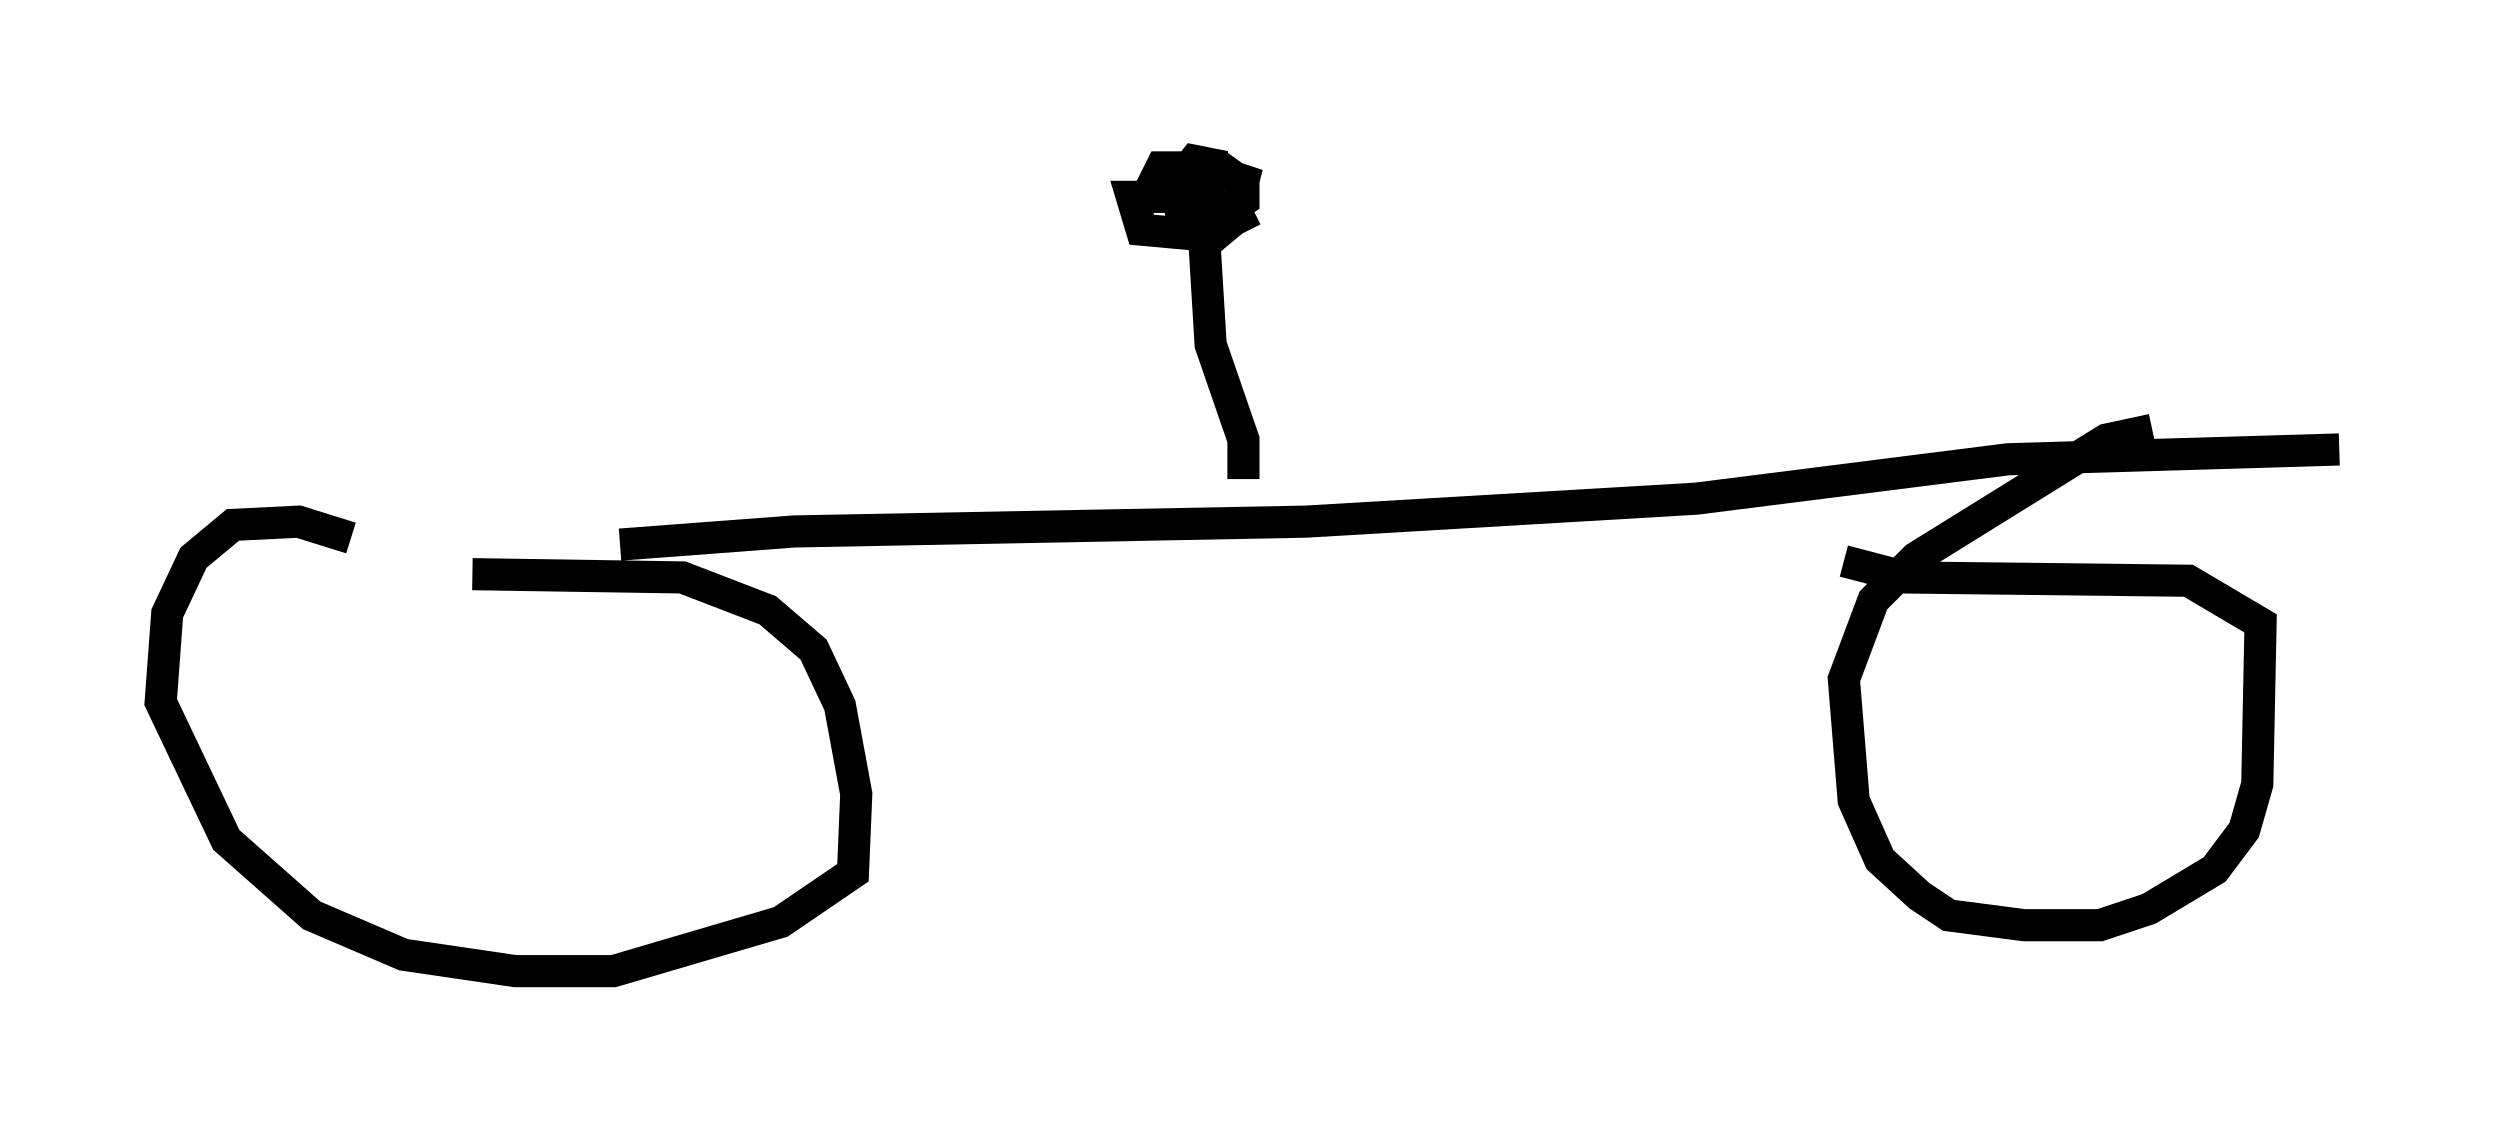 <?xml version="1.0" encoding="utf-8" ?>
<svg baseProfile="full" height="35.215" version="1.1" width="77.784" xmlns="http://www.w3.org/2000/svg" xmlns:ev="http://www.w3.org/2001/xml-events" xmlns:xlink="http://www.w3.org/1999/xlink"><defs /><rect fill="white" height="35.215" width="77.784" x="0" y="0" /><path d="M5.408, 16.842 m13.883, 0.102 l5.41, -0.408 15.925, -0.306 l12.148, -0.715 9.698, -1.225 l10.311, -0.306 m-61.863, 2.756 l-1.633, -0.51 -2.042, 0.102 l-1.225, 1.021 -0.817, 1.735 l-0.204, 2.756 2.042, 4.288 l2.654, 2.348 2.858, 1.225 l3.471, 0.51 3.063, 0.0 l5.206, -1.531 2.246, -1.531 l0.102, -2.45 -0.51, -2.756 l-0.817, -1.735 -1.429, -1.225 l-2.654, -1.021 -6.533, -0.102 m52.267, -4.492 l-1.429, 0.306 -5.921, 3.675 l-1.327, 1.327 -0.919, 2.45 l0.306, 3.777 0.817, 1.838 l1.225, 1.123 0.919, 0.613 l2.348, 0.306 2.348, 0.0 l1.531, -0.51 2.042, -1.225 l0.919, -1.225 0.408, -1.429 l0.102, -5.002 -2.246, -1.327 l-8.779, -0.102 -1.94, -0.51 m-18.681, -2.552 l0.0, -1.225 -1.021, -2.96 l-0.204, -3.369 0.51, -0.408 l-1.633, -0.817 -1.123, 0.0 l0.306, 1.021 2.246, 0.204 l0.613, -0.51 0.306, -1.225 l-1.225, -0.408 -0.408, 0.51 l-0.306, 0.51 0.51, 0.613 l0.51, 0.0 0.919, -0.613 l0.0, -0.51 -0.715, -0.51 l-1.838, 0.0 -0.306, 0.613 l0.715, 0.408 1.021, -0.102 l0.102, -1.021 -0.51, -0.102 l-0.408, 0.51 0.0, 1.123 l1.225, 0.408 1.021, -0.51 " fill="none" stroke="black" stroke-width="1" /></svg>